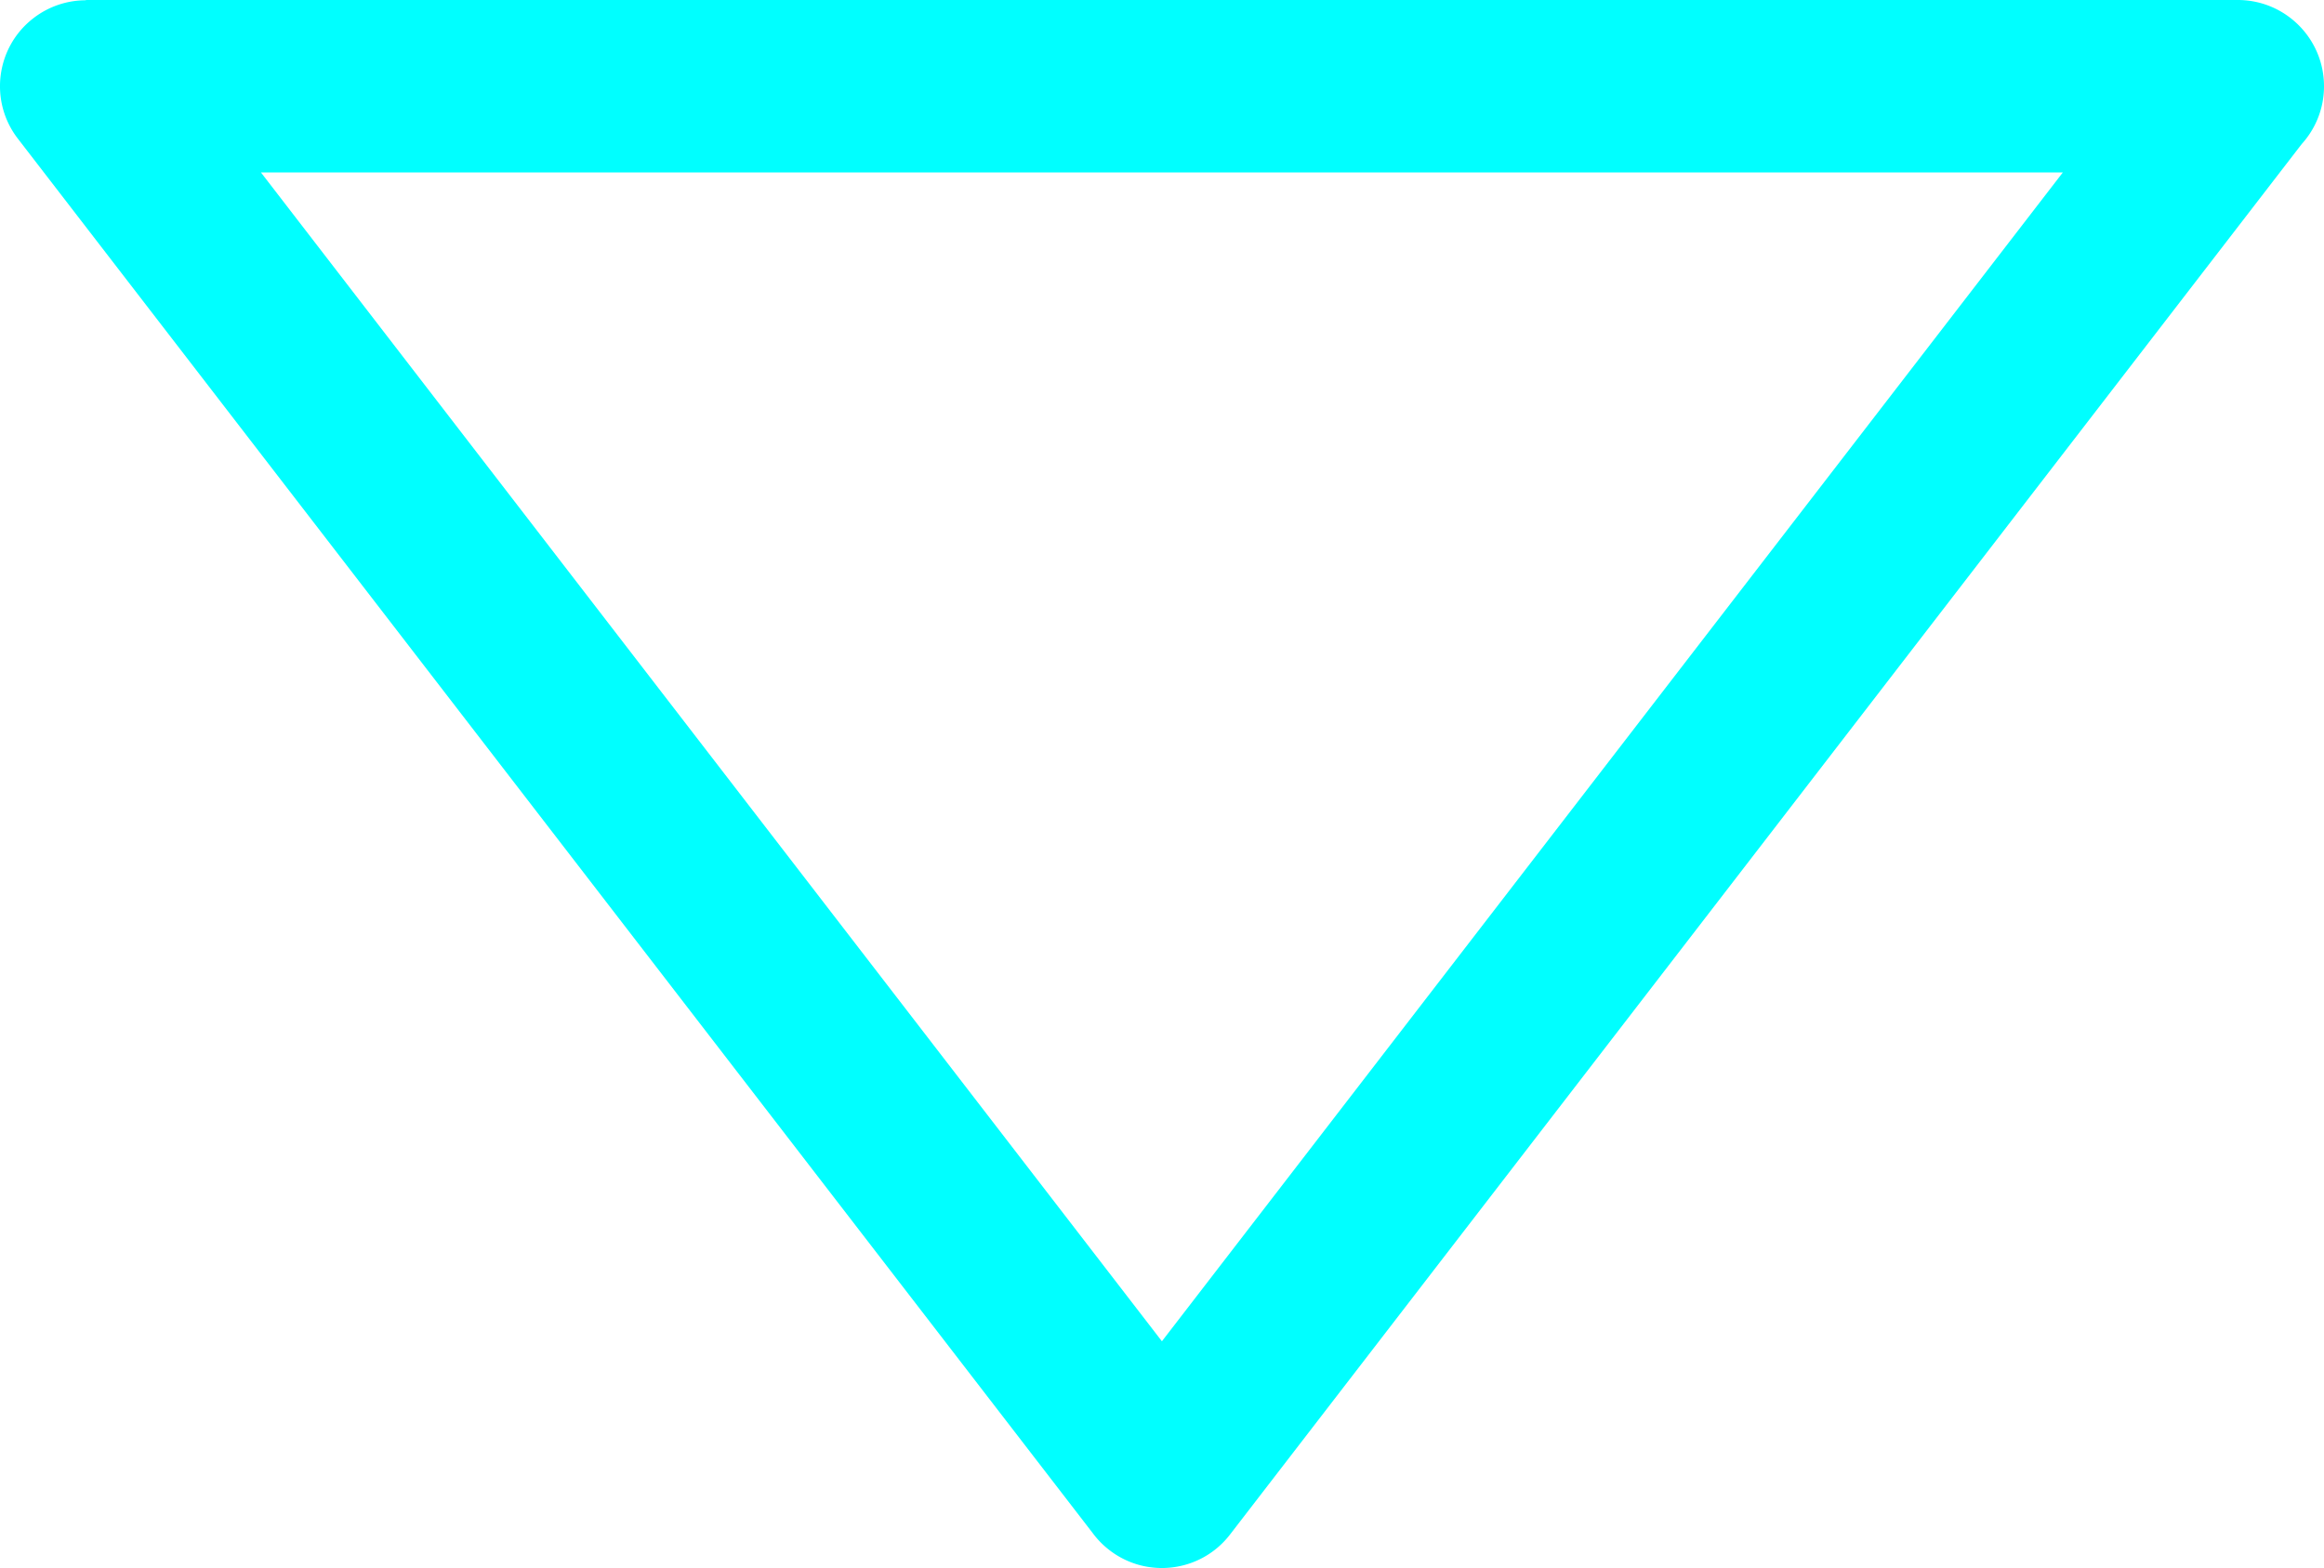 <svg width="512" height="345.5" xmlns="http://www.w3.org/2000/svg" clip-rule="evenodd" fill-rule="evenodd" image-rendering="optimizeQuality" text-rendering="geometricPrecision" shape-rendering="geometricPrecision">

 <g>
  <title>Layer 1</title>
  <path fill="#00ffff" id="svg_1" d="m240.74,337.81l-236.79,-307.24c-6.39,-8.27 -4.87,-20.17 3.41,-26.56a18.9,18.9 0 0 1 11.57,-3.95l0,-0.06l474.07,0c10.49,0 19,8.51 19,19c0,4.91 -1.86,9.38 -4.92,12.75l-236.11,306.39c-6.39,8.28 -18.29,9.8 -26.56,3.41c-1.43,-1.1 -2.65,-2.36 -3.67,-3.74zm-183.25,-299.81l198.49,257.54l198.48,-257.54l-396.97,0z" fill-rule="nonzero"/>
 </g>
</svg>